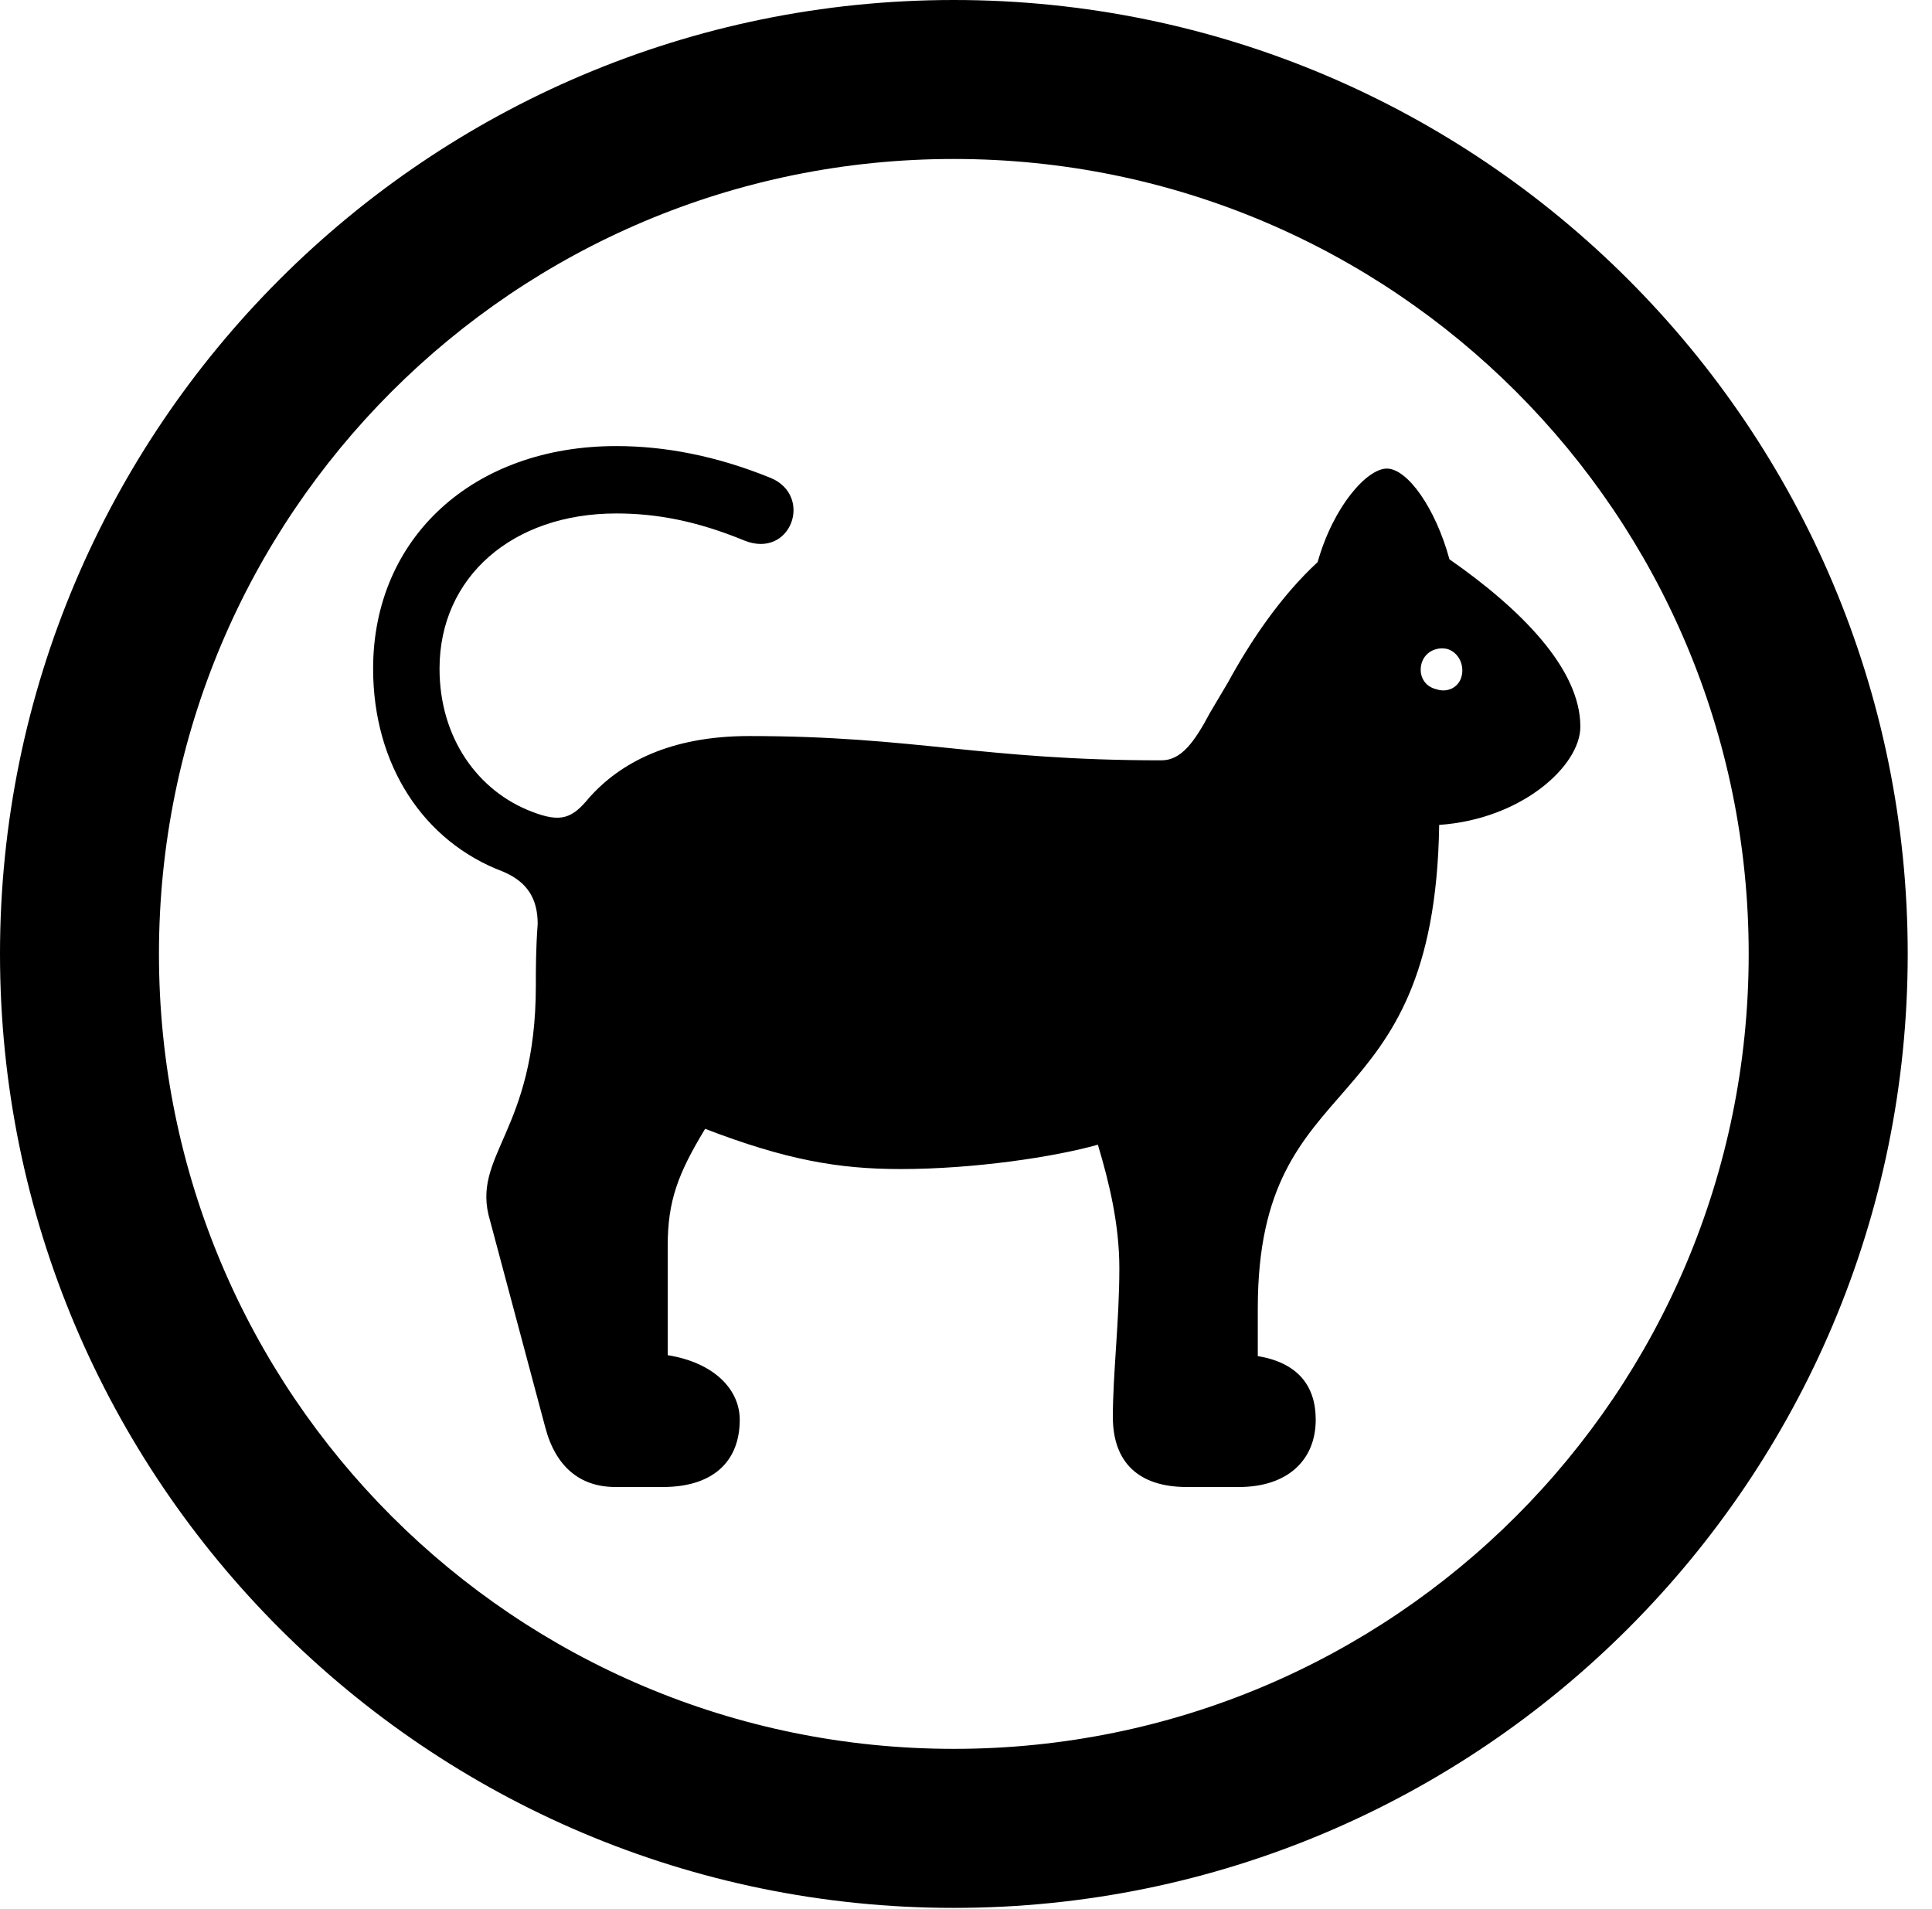<svg version="1.1" xmlns="http://www.w3.org/2000/svg" xmlns:xlink="http://www.w3.org/1999/xlink" viewBox="0 0 28.246 27.904">
 <g>
  
  <path d="M13.945 27.891C21.643 27.891 27.891 21.643 27.891 13.945C27.891 6.248 21.643 0 13.945 0C6.248 0 0 6.248 0 13.945C0 21.643 6.248 27.891 13.945 27.891ZM13.945 25.566C7.52 25.566 2.324 20.371 2.324 13.945C2.324 7.52 7.52 2.324 13.945 2.324C20.371 2.324 25.566 7.52 25.566 13.945C25.566 20.371 20.371 25.566 13.945 25.566Z" style="fill:hsl(0 0 0/0.85)"></path>
  <path d="M8.996 21.738L9.693 21.738C10.404 21.738 10.815 21.383 10.815 20.754C10.815 20.316 10.445 19.92 9.762 19.811L9.762 18.211C9.762 17.555 9.912 17.158 10.309 16.502C11.484 16.953 12.25 17.09 13.166 17.09C14.246 17.09 15.422 16.912 16.051 16.734C16.215 17.281 16.365 17.896 16.365 18.539C16.365 19.305 16.27 20.084 16.27 20.713C16.27 21.383 16.652 21.738 17.35 21.738L18.115 21.738C18.812 21.738 19.236 21.355 19.236 20.754C19.236 20.248 18.963 19.92 18.389 19.824L18.389 19.127C18.389 15.504 20.973 16.529 21.041 12.059C22.244 11.977 23.105 11.197 23.105 10.623C23.105 9.775 22.23 8.9 21.191 8.176C20.986 7.424 20.576 6.85 20.275 6.85C19.988 6.85 19.496 7.396 19.264 8.217C18.717 8.723 18.279 9.379 17.951 9.98L17.691 10.418C17.459 10.855 17.268 11.115 16.98 11.115C14.355 11.115 13.385 10.76 10.951 10.76C9.789 10.76 9.064 11.156 8.613 11.662C8.367 11.963 8.203 12.031 7.779 11.867C6.986 11.566 6.426 10.787 6.426 9.775C6.426 8.436 7.492 7.506 9.01 7.506C9.598 7.506 10.185 7.615 10.883 7.902C11.566 8.176 11.895 7.246 11.266 6.986C10.459 6.658 9.707 6.521 9.01 6.521C6.918 6.521 5.455 7.861 5.455 9.775C5.455 11.184 6.193 12.305 7.355 12.742C7.711 12.893 7.861 13.139 7.861 13.508C7.834 13.863 7.834 14.178 7.834 14.41C7.834 16.557 6.877 16.885 7.164 17.842L7.971 20.863C8.121 21.438 8.477 21.738 8.996 21.738ZM21 10.076C20.822 10.035 20.74 9.871 20.781 9.707C20.822 9.543 20.986 9.447 21.164 9.488C21.328 9.543 21.41 9.721 21.369 9.885C21.328 10.049 21.164 10.131 21 10.076Z" style="fill:hsl(0 0 0/0.85)"></path>
 </g>
</svg>